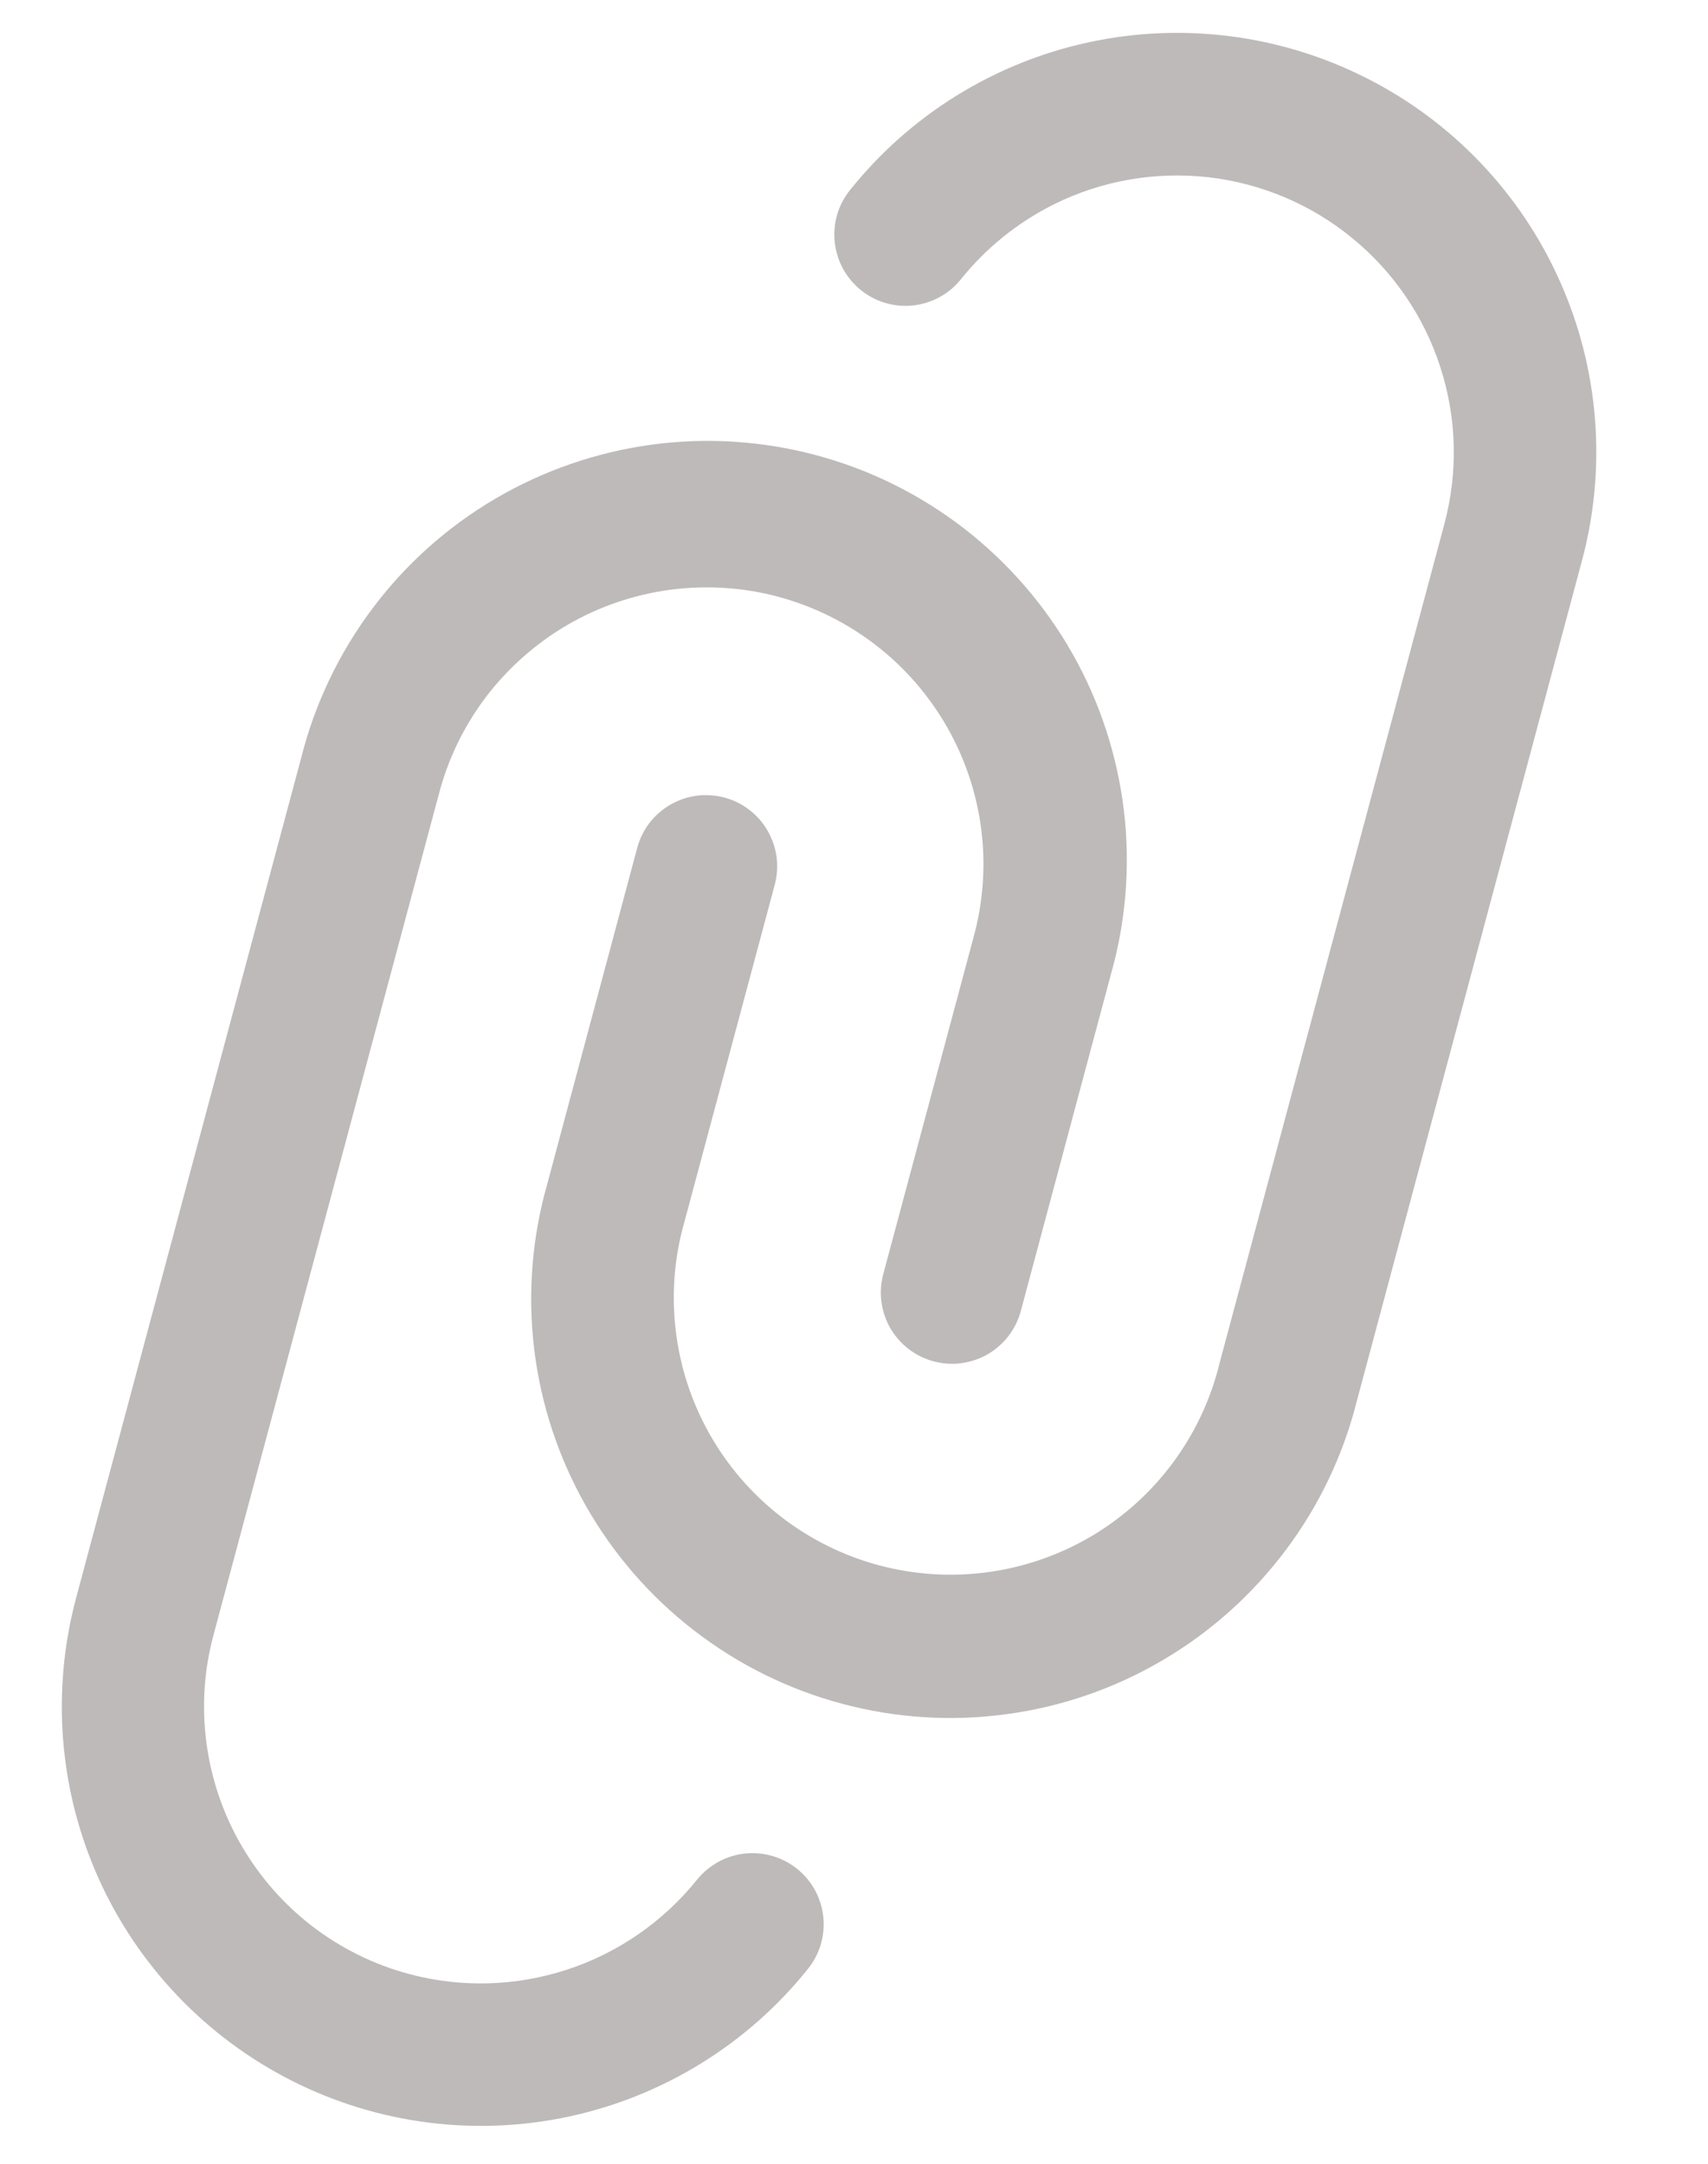 <svg width="15" height="19" viewBox="0 0 15 19" fill="none" xmlns="http://www.w3.org/2000/svg">
<path d="M9.256 1.794C9.675 1.586 10.145 1.504 10.61 1.556C11.075 1.609 11.514 1.794 11.876 2.091C12.238 2.387 12.507 2.781 12.65 3.226C12.794 3.671 12.806 4.148 12.685 4.6L10.708 11.979C10.631 12.293 10.491 12.588 10.298 12.848C10.105 13.107 9.863 13.325 9.584 13.49C9.306 13.654 8.998 13.761 8.677 13.805C8.357 13.849 8.031 13.828 7.719 13.745C7.407 13.661 7.114 13.516 6.859 13.318C6.603 13.12 6.39 12.872 6.231 12.591C6.072 12.309 5.971 11.999 5.934 11.678C5.896 11.357 5.923 11.031 6.013 10.721L6.804 7.769C6.825 7.69 6.831 7.607 6.82 7.525C6.809 7.444 6.782 7.366 6.741 7.294C6.7 7.223 6.646 7.161 6.58 7.111C6.515 7.061 6.441 7.024 6.361 7.003C6.282 6.982 6.199 6.977 6.118 6.987C6.037 6.998 5.958 7.025 5.887 7.066C5.816 7.107 5.753 7.162 5.703 7.227C5.654 7.292 5.617 7.366 5.596 7.446L4.806 10.397C4.672 10.867 4.633 11.358 4.691 11.843C4.749 12.328 4.903 12.796 5.144 13.221C5.385 13.645 5.708 14.018 6.094 14.316C6.48 14.615 6.922 14.834 7.393 14.96C7.865 15.087 8.357 15.118 8.841 15.052C9.324 14.987 9.79 14.826 10.211 14.578C10.632 14.331 10.999 14.002 11.292 13.611C11.585 13.221 11.797 12.776 11.916 12.302L13.893 4.924C14.112 4.108 14.044 3.241 13.699 2.469C13.355 1.697 12.755 1.067 12.001 0.686C11.247 0.304 10.384 0.193 9.558 0.372C8.732 0.551 7.993 1.009 7.465 1.669C7.413 1.733 7.375 1.807 7.352 1.885C7.329 1.964 7.322 2.047 7.331 2.128C7.34 2.21 7.365 2.289 7.404 2.361C7.444 2.433 7.497 2.496 7.561 2.548C7.69 2.652 7.856 2.7 8.02 2.682C8.102 2.673 8.181 2.648 8.253 2.608C8.325 2.569 8.388 2.516 8.44 2.451C8.662 2.174 8.942 1.951 9.256 1.794Z" fill="#BEBAB9"/>
<path d="M3.853 6.978C3.933 6.668 4.074 6.376 4.268 6.12C4.462 5.865 4.705 5.65 4.982 5.488C5.259 5.327 5.565 5.222 5.884 5.179C6.202 5.137 6.525 5.157 6.835 5.24C7.145 5.324 7.435 5.467 7.689 5.663C7.944 5.859 8.156 6.103 8.316 6.382C8.475 6.66 8.578 6.968 8.618 7.286C8.658 7.604 8.634 7.927 8.548 8.237L7.757 11.188C7.736 11.268 7.73 11.35 7.741 11.432C7.752 11.513 7.778 11.592 7.819 11.663C7.861 11.734 7.915 11.796 7.98 11.846C8.046 11.896 8.12 11.933 8.199 11.954C8.279 11.975 8.361 11.981 8.443 11.97C8.524 11.959 8.603 11.933 8.674 11.892C8.745 11.85 8.807 11.796 8.857 11.731C8.907 11.665 8.944 11.591 8.965 11.512L9.755 8.56C9.889 8.09 9.928 7.599 9.87 7.114C9.811 6.63 9.658 6.161 9.417 5.737C9.176 5.312 8.853 4.94 8.467 4.641C8.081 4.342 7.639 4.123 7.168 3.997C6.696 3.871 6.204 3.839 5.72 3.905C5.237 3.971 4.771 4.132 4.35 4.379C3.929 4.626 3.561 4.955 3.269 5.346C2.976 5.737 2.764 6.182 2.645 6.655L0.668 14.033C0.45 14.85 0.518 15.716 0.863 16.488C1.208 17.259 1.807 17.888 2.561 18.27C3.315 18.652 4.177 18.763 5.003 18.584C5.828 18.405 6.568 17.948 7.096 17.288C7.2 17.159 7.248 16.994 7.23 16.829C7.212 16.664 7.129 16.513 7 16.41C6.87 16.306 6.705 16.258 6.54 16.276C6.376 16.294 6.225 16.377 6.121 16.506C5.825 16.874 5.429 17.148 4.981 17.295C4.532 17.442 4.05 17.456 3.594 17.334C3.286 17.252 2.997 17.109 2.743 16.915C2.49 16.72 2.278 16.478 2.118 16.201C1.958 15.925 1.855 15.62 1.813 15.303C1.771 14.987 1.792 14.665 1.875 14.357L3.853 6.978Z" fill="#BEBAB9"/>
</svg>
